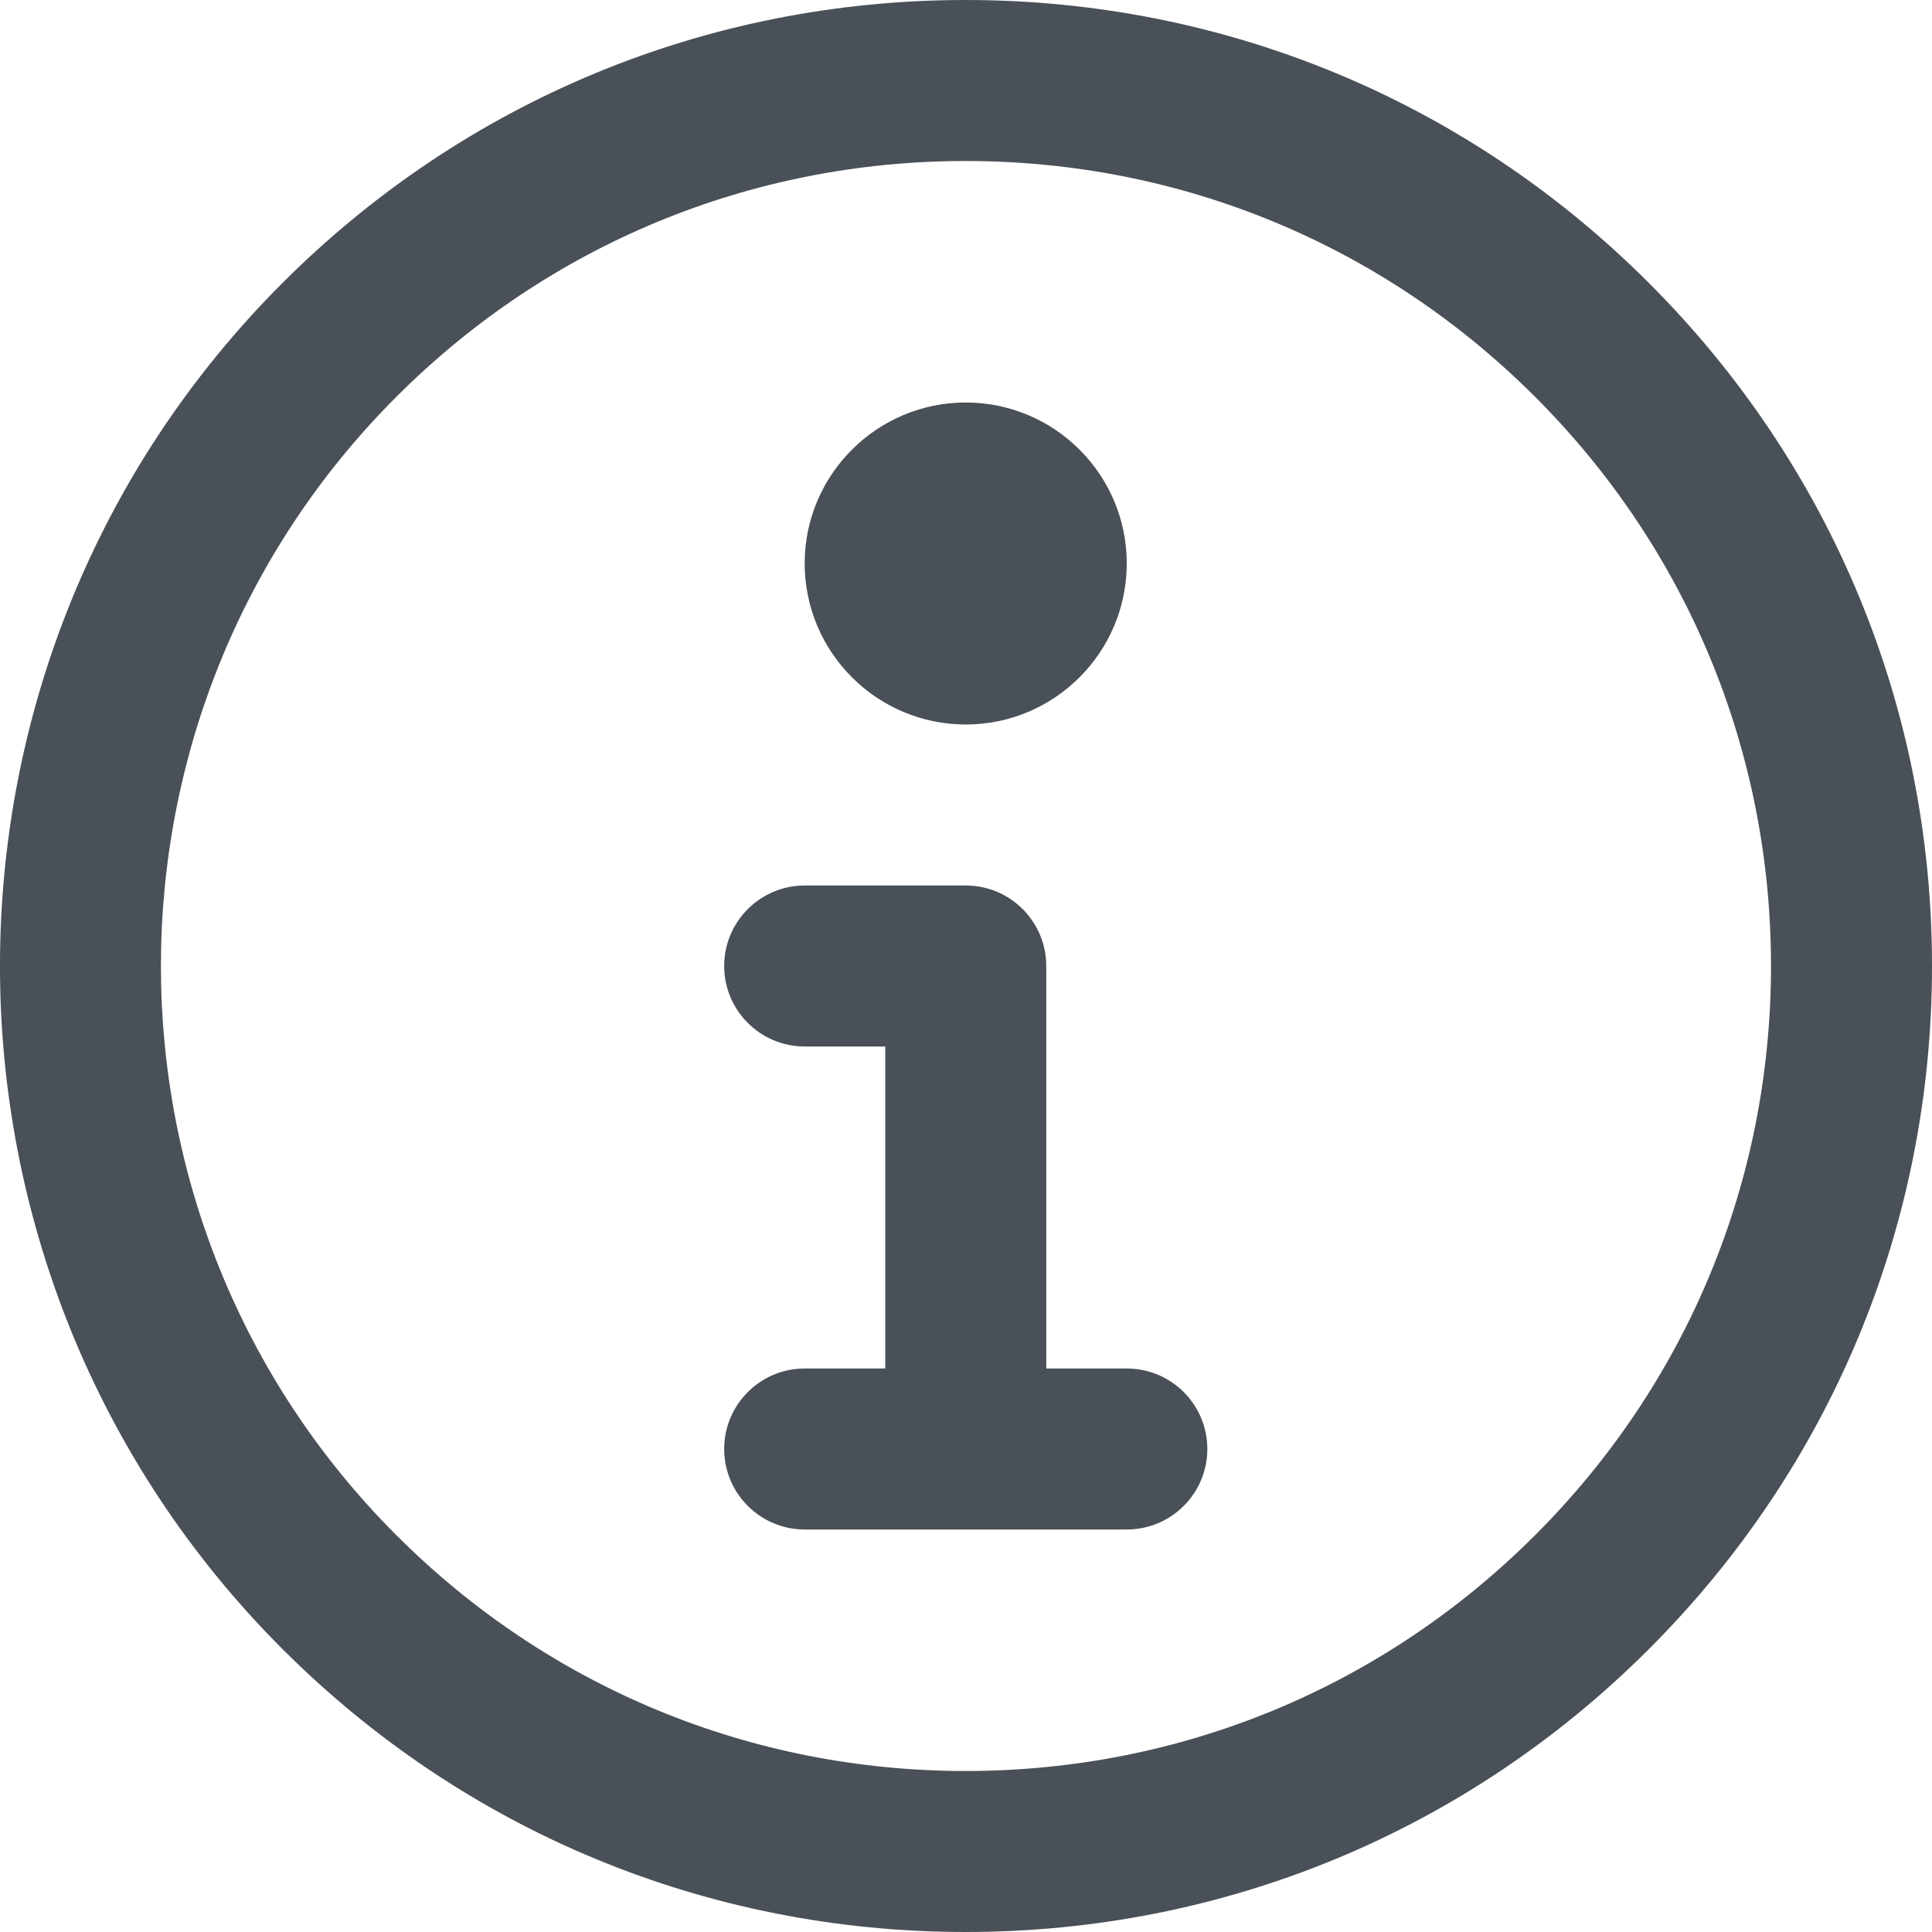 <svg width="24" height="24" viewBox="0 0 24 24" fill="none" xmlns="http://www.w3.org/2000/svg">
<path fill-rule="evenodd" clip-rule="evenodd" d="M20.483 20.486C18.217 22.752 15.203 24 11.996 24C8.79 24 5.776 22.752 3.509 20.485C-1.17 15.806 -1.17 8.193 3.509 3.515C5.776 1.248 8.79 0 11.996 0C15.203 0 18.217 1.248 20.483 3.515C22.751 5.781 24 8.795 24 12C24 15.205 22.751 18.219 20.483 20.486ZM19.069 4.929C17.18 3.04 14.669 2 11.996 2C9.324 2 6.812 3.04 4.924 4.929C1.024 8.828 1.024 15.172 4.924 19.071C6.812 20.96 9.324 22 11.996 22C14.669 22 17.18 20.96 19.069 19.071C20.959 17.183 22 14.671 22 12C22 9.329 20.959 6.818 19.069 4.929ZM13.997 19H9.996C9.445 19 8.996 18.552 8.996 18C8.996 17.448 9.445 17 9.996 17H10.997V13H9.996C9.445 13 8.996 12.552 8.996 12C8.996 11.448 9.445 11 9.996 11H11.997C12.549 11 12.997 11.448 12.997 12V17H13.997C14.55 17 14.998 17.448 14.998 18C14.998 18.552 14.55 19 13.997 19ZM11.997 9C10.894 9 9.996 8.102 9.996 6.999C9.996 5.897 10.894 5 11.997 5C13.101 5 13.997 5.897 13.997 6.999C13.997 8.102 13.101 9 11.997 9Z" fill="#495057"/>
</svg>
